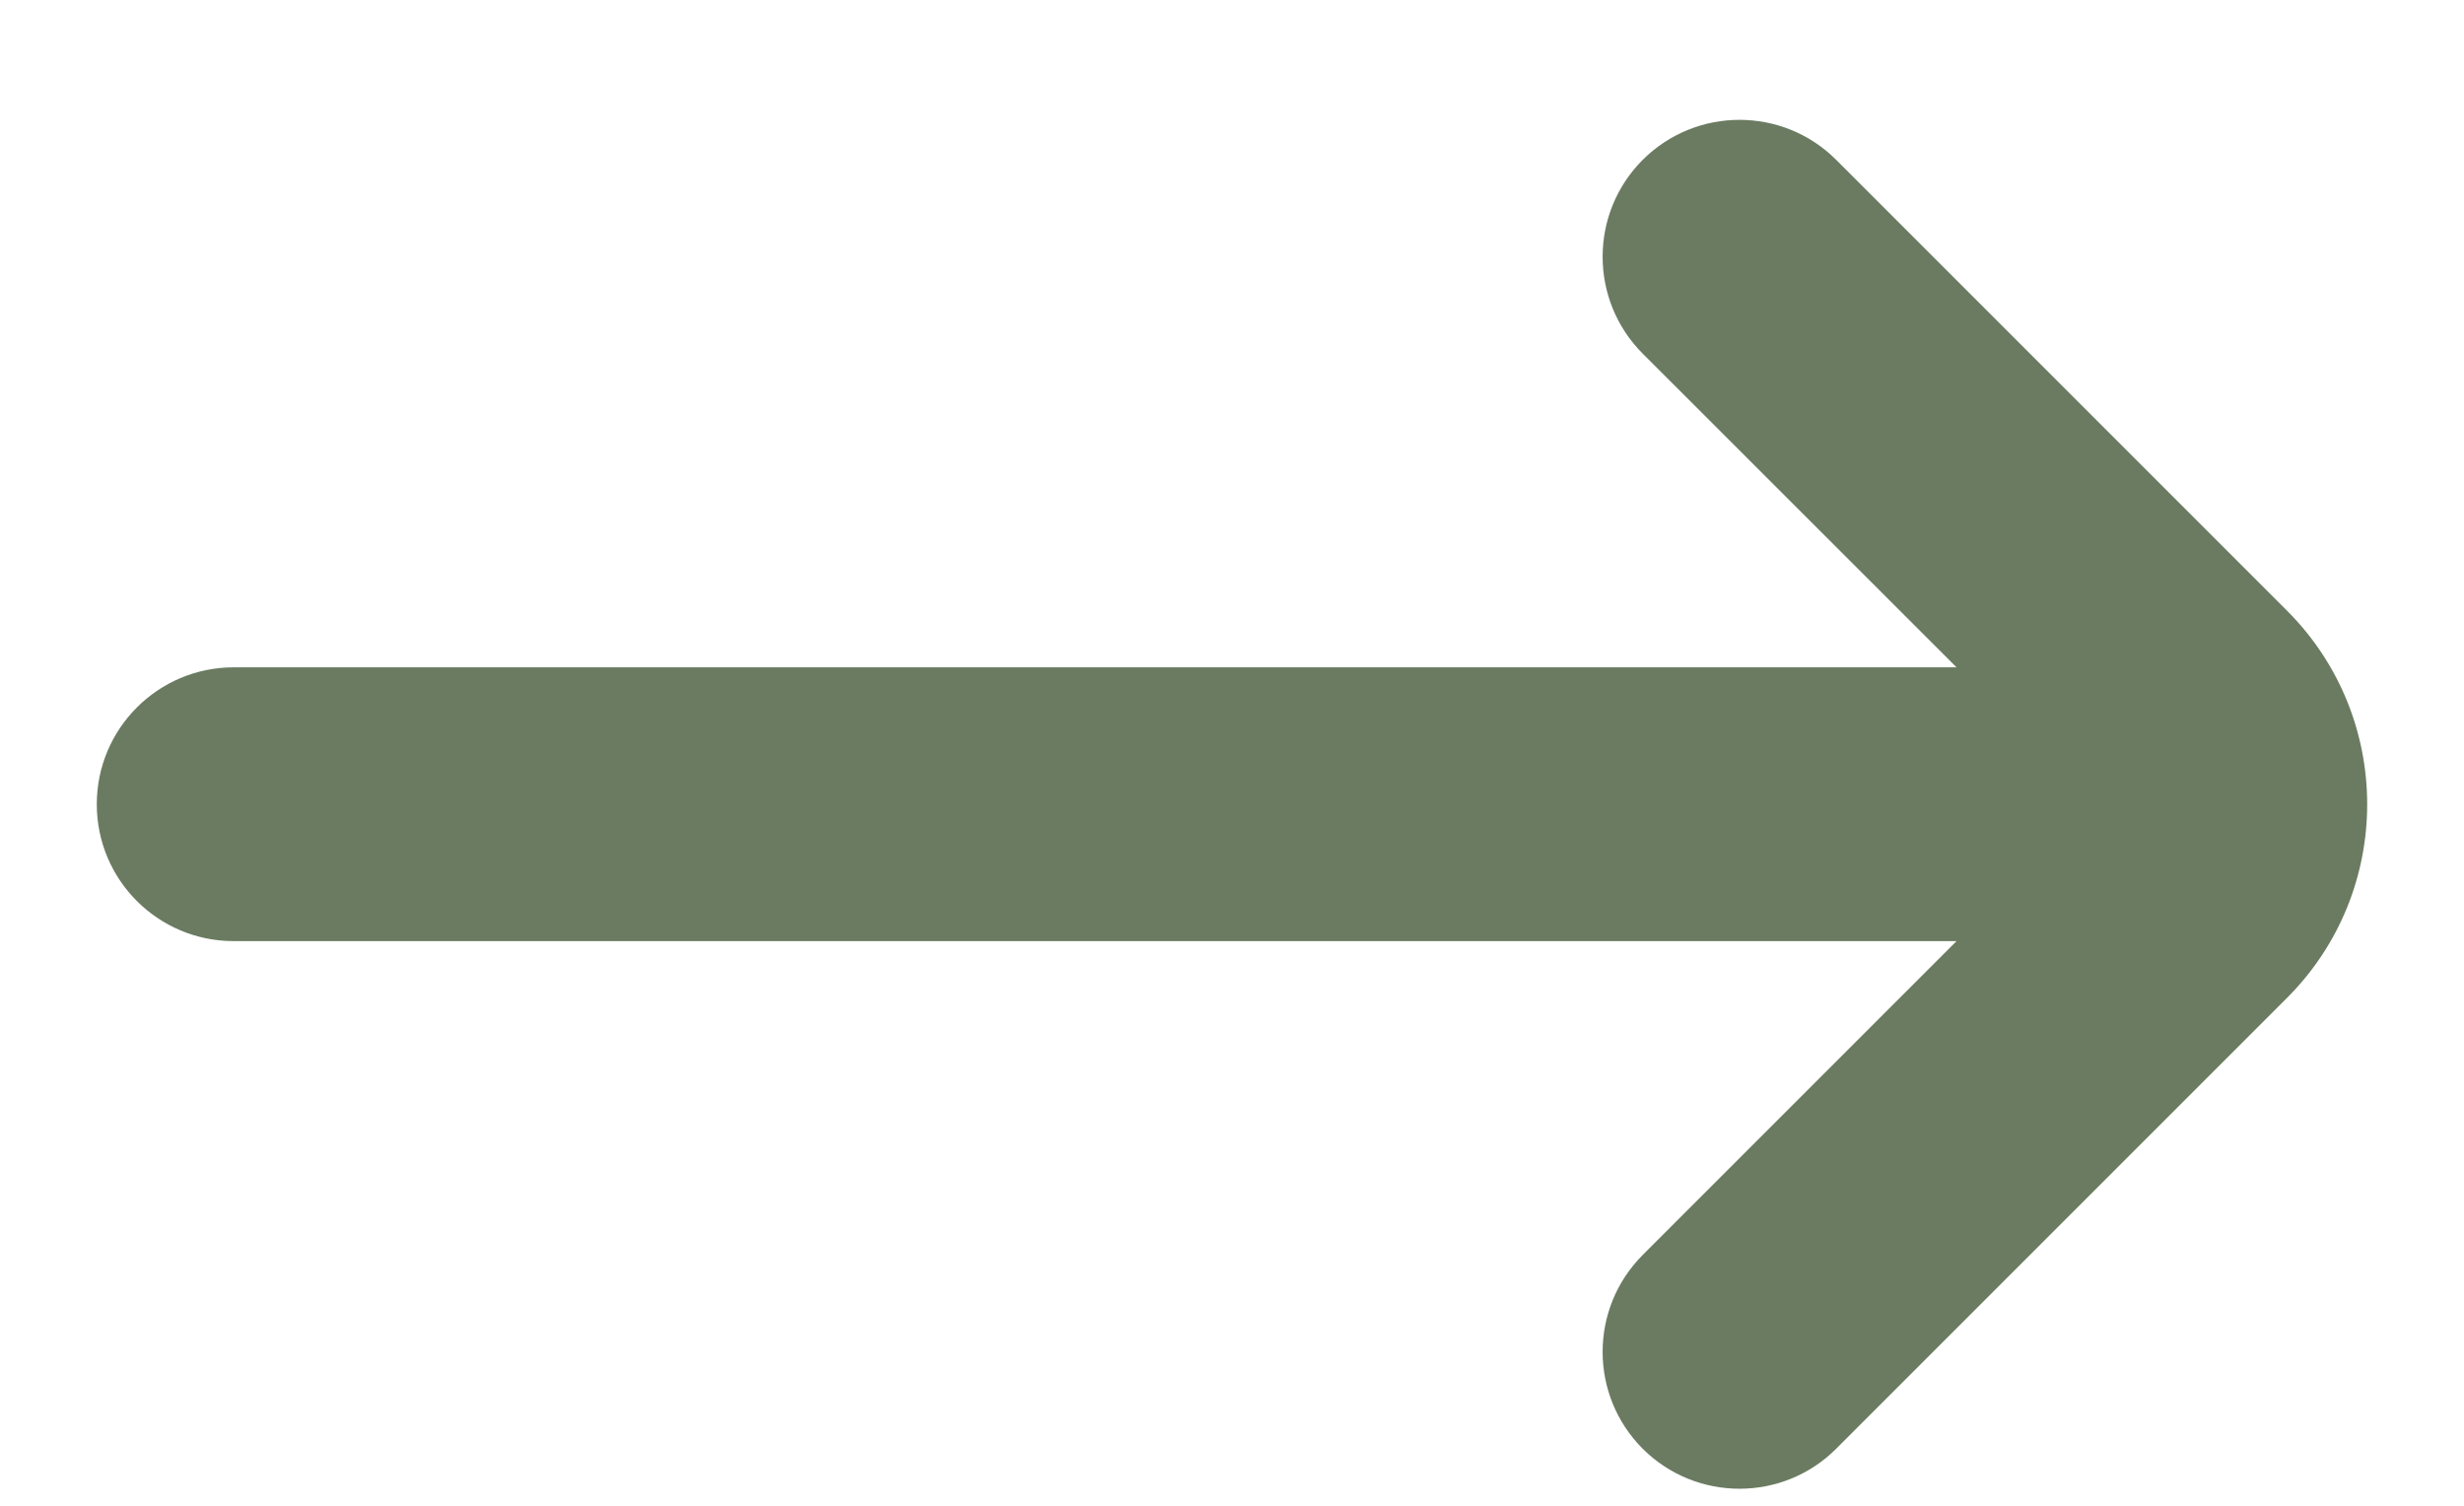<svg width="18" height="11" viewBox="0 0 18 11" fill="none" xmlns="http://www.w3.org/2000/svg">
<path fill-rule="evenodd" clip-rule="evenodd" d="M13.414 1.168L16.707 4.461C17.488 5.242 17.488 6.509 16.707 7.29L13.414 10.583C13.024 10.973 12.391 10.973 12 10.583C11.61 10.192 11.61 9.559 12 9.168L14.293 6.875L1.707 6.875C1.155 6.875 0.707 6.428 0.707 5.875C0.707 5.323 1.155 4.875 1.707 4.875L14.293 4.875L12 2.583C11.61 2.192 11.61 1.559 12 1.168C12.391 0.778 13.024 0.778 13.414 1.168Z" fill="#6A7B61"/>
</svg>
